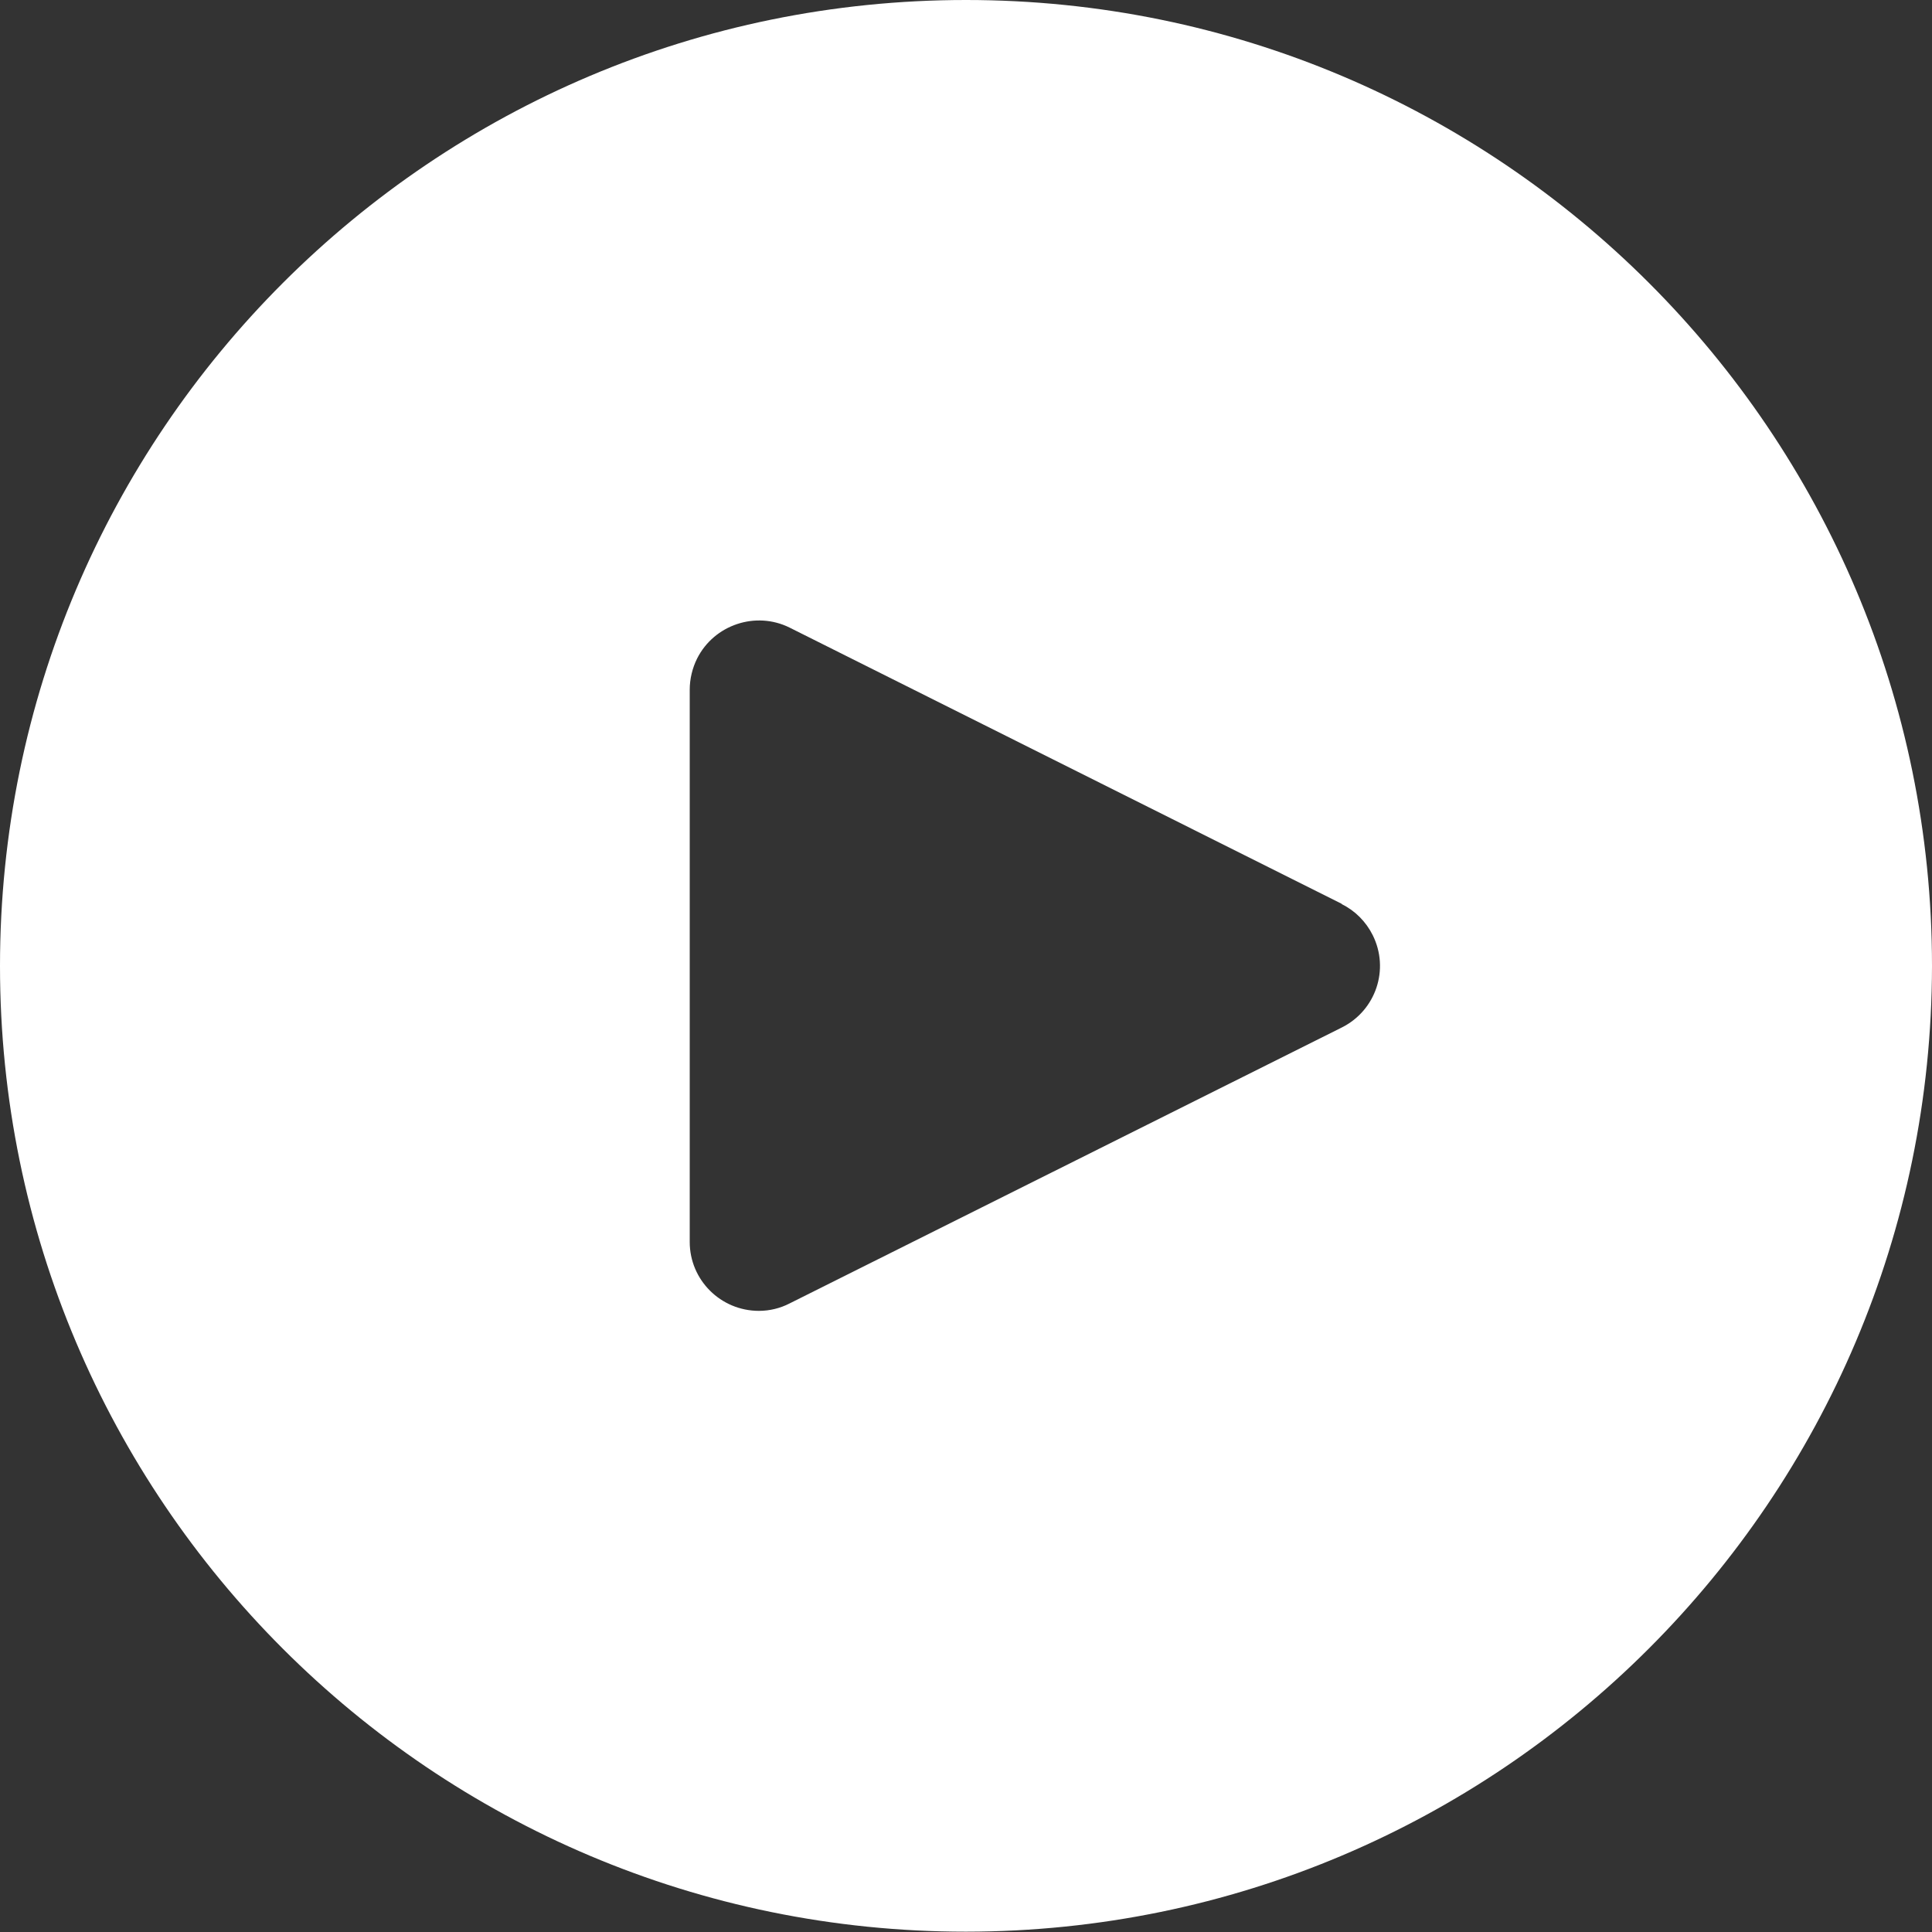 <svg width="60" height="60" viewBox="0 0 60 60" fill="none" xmlns="http://www.w3.org/2000/svg" xmlns:xlink="http://www.w3.org/1999/xlink">
	<rect x="0" y="0" width="60" height="60" fill="#333333" stroke="none"/>
	<desc>
			Created with Pixso.
	</desc>
	<defs/>
	<path id="Play" d="M30 59.99C13.43 59.99 0 46.56 0 30C0 13.43 13.43 0 30 0C46.56 0 60 13.43 60 30C59.98 46.56 46.56 59.98 30 59.99ZM42.63 29.04C42.42 28.62 42.08 28.28 41.67 28.08L41.67 28.07L24.52 19.49C23.47 18.97 22.18 19.4 21.65 20.45C21.5 20.75 21.42 21.09 21.42 21.42L21.42 38.57C21.42 39.75 22.38 40.71 23.57 40.71C23.9 40.71 24.23 40.63 24.52 40.48L41.67 31.91C42.73 31.38 43.16 30.1 42.63 29.04Z" fill="#FFFFFF" fill-opacity="1" fill-rule="nonzero"/>
</svg>
